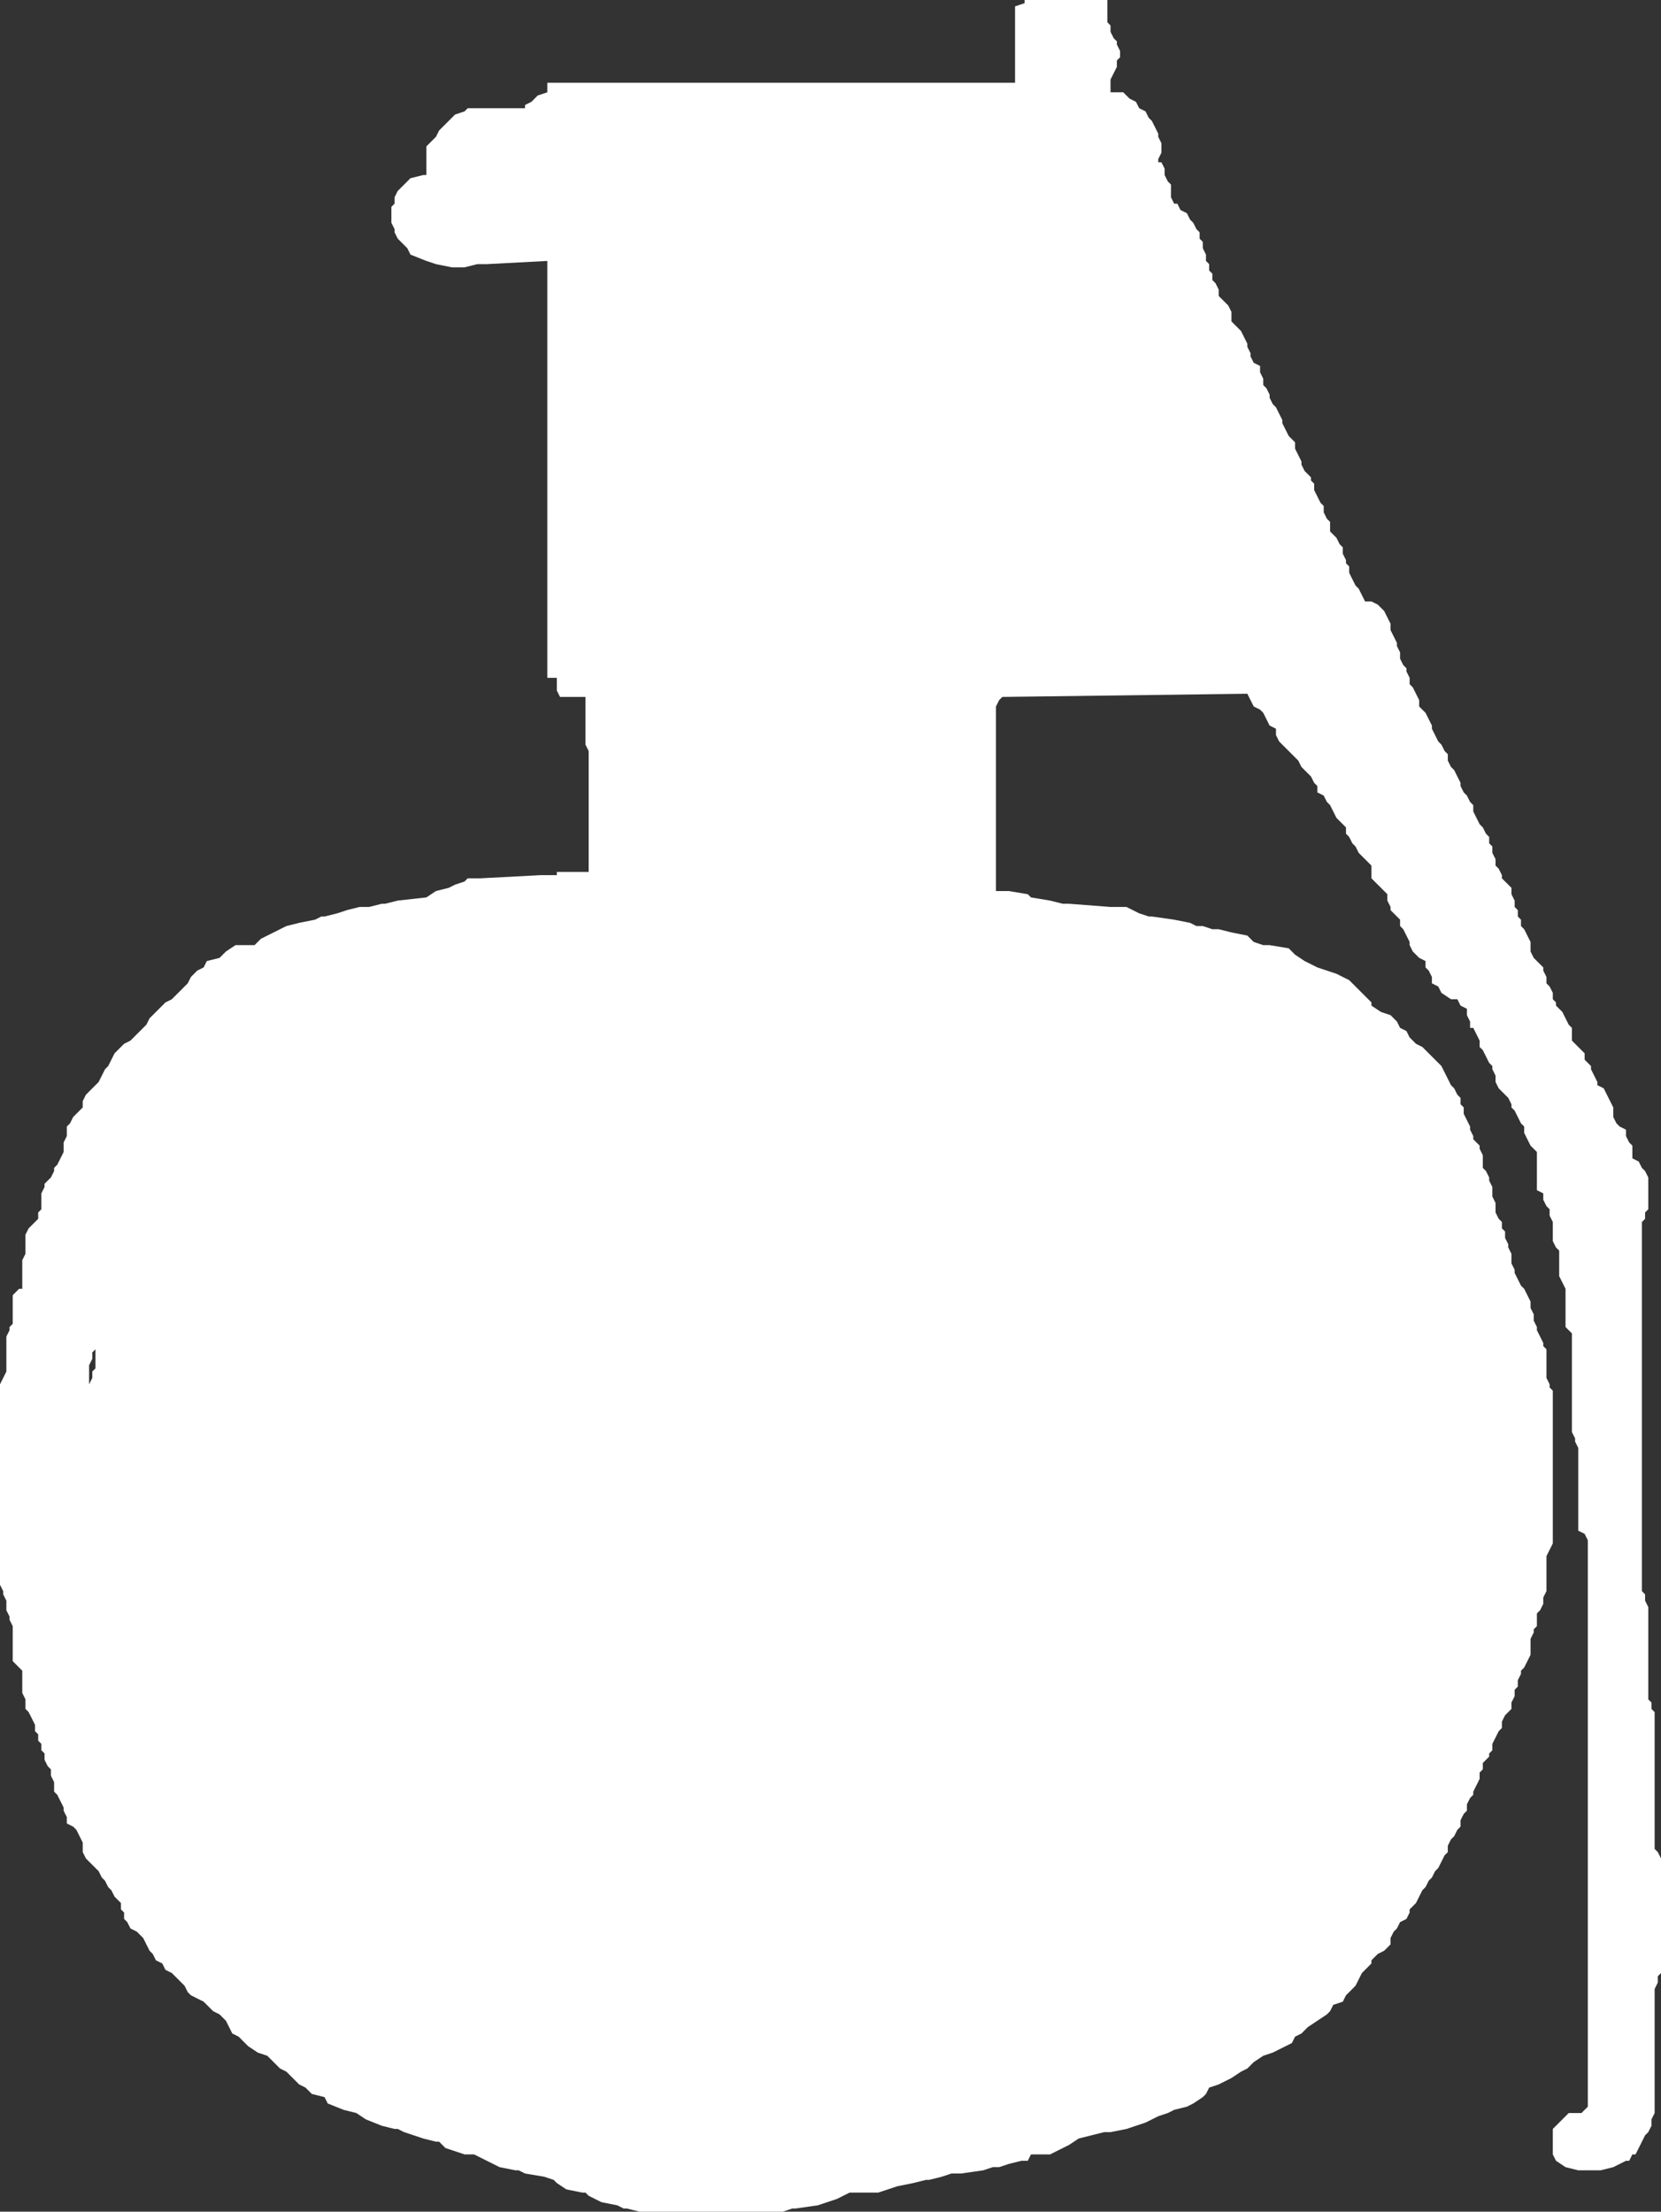 <?xml version="1.0" encoding="UTF-8" standalone="no"?>
<svg xmlns:ffdec="https://www.free-decompiler.com/flash" xmlns:xlink="http://www.w3.org/1999/xlink" ffdec:objectType="frame" height="34.75px" width="26.1px" xmlns="http://www.w3.org/2000/svg">
  <rect width="100%" height="100%" fill="#333333" stroke="none"/>
  <g transform="matrix(1.0, 0.0, 0.0, 1.0, -0.1, -0.5)">
    <use ffdec:characterId="327" height="34.75" transform="matrix(1.0, 0.0, 0.0, 1.0, 0.1, 0.5)" width="26.1" xlink:href="#shape0"/>
  </g>
  <defs>
    <g id="shape0" transform="matrix(1.0, 0.0, 0.0, 1.0, -0.1, -0.5)">
      <path d="M20.45 7.45 L20.45 7.55 20.5 7.65 20.55 7.75 20.55 7.8 20.6 7.9 20.7 8.0 20.7 8.05 20.75 8.1 20.75 8.2 20.8 8.3 20.85 8.4 20.9 8.45 20.9 8.55 20.95 8.65 21.0 8.7 21.0 8.75 21.0 8.85 21.1 8.95 21.15 9.05 21.2 9.1 21.2 9.2 21.25 9.3 21.25 9.35 21.3 9.4 21.3 9.5 21.35 9.6 21.4 9.7 21.45 9.75 21.5 9.85 21.55 9.95 21.65 9.95 21.75 10.0 21.85 10.1 21.9 10.2 21.95 10.3 21.95 10.4 22.0 10.5 22.05 10.6 22.05 10.65 22.1 10.75 22.1 10.85 22.15 10.95 22.2 11.0 22.2 11.05 22.25 11.15 22.25 11.25 22.3 11.3 22.35 11.4 22.4 11.5 22.4 11.6 22.45 11.65 22.5 11.7 22.55 11.8 22.6 11.9 22.6 11.95 22.65 12.05 22.7 12.15 22.75 12.2 22.8 12.3 22.85 12.35 22.85 12.45 22.9 12.55 22.95 12.6 23.0 12.7 23.05 12.8 23.05 12.85 23.1 12.95 23.15 13.0 23.2 13.1 23.25 13.15 23.25 13.25 23.3 13.35 23.35 13.45 23.4 13.5 23.45 13.6 23.5 13.65 23.5 13.75 23.55 13.8 23.55 13.9 23.6 14.0 23.6 14.1 23.65 14.15 23.7 14.25 23.7 14.3 23.8 14.4 23.85 14.45 23.85 14.55 23.9 14.65 23.9 14.75 23.95 14.8 23.95 14.9 24.0 14.95 24.0 15.05 24.05 15.1 24.1 15.2 24.15 15.3 24.15 15.35 24.15 15.45 24.2 15.55 24.25 15.6 24.35 15.7 24.35 15.75 24.4 15.85 24.4 15.95 24.45 16.0 24.5 16.1 24.5 16.2 24.55 16.25 24.55 16.3 24.65 16.4 24.7 16.5 24.75 16.6 24.8 16.65 24.8 16.75 24.8 16.85 24.9 16.95 25.0 17.05 25.0 17.15 25.1 17.25 25.1 17.3 25.15 17.4 25.2 17.5 25.2 17.55 25.3 17.6 25.35 17.7 25.4 17.8 25.45 17.9 25.45 17.95 25.45 18.05 25.5 18.15 25.55 18.2 25.65 18.25 25.65 18.35 25.7 18.45 25.75 18.5 25.75 18.55 25.75 18.65 25.75 18.7 25.85 18.75 25.9 18.85 25.95 18.9 26.0 19.0 26.0 19.05 26.0 19.15 26.0 19.2 26.0 19.3 26.0 19.4 26.0 19.5 25.95 19.55 25.95 19.65 25.9 19.7 25.9 20.3 25.9 21.0 25.9 21.7 25.9 22.45 25.9 23.2 25.9 23.9 25.9 24.35 25.9 24.45 25.9 24.65 25.9 24.75 25.9 24.9 25.9 25.0 25.9 25.1 25.9 25.15 25.9 25.25 25.9 25.3 25.9 25.4 25.9 25.5 25.95 25.55 25.95 25.65 26.0 25.75 26.0 25.8 26.0 25.9 26.0 25.95 26.0 26.05 26.0 26.1 26.0 26.2 26.0 26.3 26.0 26.4 26.0 26.45 26.0 26.55 26.0 26.6 26.0 26.7 26.0 26.75 26.0 26.85 26.0 26.95 26.0 27.05 26.0 27.1 26.0 27.2 26.05 27.25 26.05 27.35 26.1 27.4 26.1 27.5 26.1 27.6 26.1 27.7 26.1 27.75 26.1 27.85 26.1 27.9 26.1 28.0 26.1 28.05 26.1 28.15 26.1 28.25 26.1 28.3 26.1 28.4 26.1 28.5 26.1 28.55 26.1 28.65 26.1 28.7 26.1 28.8 26.1 28.9 26.1 28.95 26.1 29.05 26.1 29.15 26.1 29.25 26.1 29.35 26.1 29.45 26.1 29.55 26.15 29.6 26.2 29.7 26.2 29.8 26.2 29.9 26.2 30.0 26.2 30.1 26.2 30.2 26.2 30.25 26.2 30.35 26.2 30.45 26.2 30.55 26.2 30.65 26.2 30.75 26.2 30.85 26.2 30.9 26.2 31.0 26.2 31.1 26.2 31.2 26.2 31.3 26.2 31.4 26.2 31.5 26.15 31.55 26.15 31.65 26.1 31.75 26.1 31.85 26.1 31.95 26.1 32.05 26.1 32.1 26.1 32.2 26.1 32.3 26.1 32.4 26.1 32.5 26.1 32.6 26.1 32.7 26.1 32.75 26.1 32.85 26.1 32.95 26.1 33.05 26.1 33.15 26.1 33.25 26.1 33.35 26.1 33.4 26.1 33.5 26.1 33.6 26.1 33.7 26.05 33.8 26.05 33.9 26.0 34.0 25.95 34.05 25.9 34.15 25.85 34.25 25.8 34.35 25.75 34.35 25.7 34.45 25.65 34.45 25.45 34.55 25.25 34.6 24.9 34.6 24.7 34.55 24.55 34.45 24.5 34.35 24.5 34.3 24.5 34.2 24.5 34.1 24.5 34.0 24.5 33.95 24.55 33.9 24.65 33.8 24.75 33.7 24.95 33.7 25.05 33.6 25.05 33.35 25.05 32.6 25.05 31.85 25.05 31.15 25.05 30.45 25.05 29.7 25.05 28.95 25.05 28.25 25.05 27.5 25.05 26.75 25.05 26.05 25.05 25.8 25.05 25.6 25.05 25.5 25.05 25.45 25.05 25.35 25.05 25.25 25.05 25.15 25.05 24.95 25.05 24.85 25.05 24.7 25.0 24.6 24.9 24.55 24.9 24.45 24.9 24.4 24.9 24.3 24.9 24.2 24.9 24.15 24.9 24.05 24.9 23.95 24.9 23.9 24.9 23.8 24.9 23.75 24.9 23.65 24.9 23.6 24.9 23.5 24.9 23.4 24.9 23.3 24.9 23.25 24.85 23.15 24.85 23.1 24.8 23.0 24.8 22.95 24.8 22.85 24.8 22.75 24.8 22.65 24.8 22.6 24.8 22.5 24.8 22.45 24.8 22.35 24.8 22.3 24.8 22.2 24.8 22.1 24.8 22.0 24.8 21.95 24.8 21.85 24.8 21.8 24.8 21.7 24.8 21.65 24.8 21.55 24.8 21.45 24.7 21.35 24.7 21.3 24.7 21.2 24.7 21.15 24.7 21.05 24.7 21.0 24.7 20.9 24.7 20.8 24.7 20.75 24.65 20.65 24.6 20.55 24.6 20.45 24.6 20.35 24.6 20.25 24.6 20.15 24.55 20.1 24.5 20.0 24.5 19.9 24.5 19.8 24.5 19.7 24.45 19.6 24.45 19.5 24.4 19.45 24.35 19.35 24.35 19.25 24.25 19.2 24.25 19.15 24.25 19.05 24.25 18.95 24.25 18.85 24.25 18.8 24.25 18.7 24.25 18.6 24.2 18.55 24.15 18.5 24.1 18.4 24.05 18.3 24.05 18.2 24.0 18.15 23.95 18.05 23.9 17.95 23.85 17.9 23.85 17.85 23.8 17.75 23.7 17.65 23.65 17.6 23.6 17.5 23.6 17.4 23.55 17.3 23.55 17.25 23.5 17.2 23.45 17.1 23.4 17.0 23.35 16.95 23.35 16.85 23.3 16.75 23.25 16.65 23.2 16.65 23.2 16.55 23.15 16.45 23.15 16.35 23.05 16.3 23.0 16.2 22.9 16.2 22.75 16.1 22.7 16.0 22.6 15.95 22.6 15.85 22.55 15.75 22.5 15.7 22.5 15.6 22.4 15.55 22.3 15.45 22.25 15.35 22.25 15.3 22.2 15.2 22.15 15.1 22.1 15.05 22.1 14.95 22.05 14.9 21.95 14.8 21.95 14.75 21.9 14.65 21.9 14.55 21.8 14.45 21.75 14.4 21.65 14.3 21.65 14.25 21.65 14.15 21.65 14.1 21.55 14.0 21.45 13.9 21.4 13.8 21.35 13.75 21.3 13.65 21.25 13.6 21.25 13.5 21.2 13.45 21.1 13.35 21.05 13.25 21.0 13.15 20.95 13.1 20.9 13.0 20.8 12.95 20.8 12.85 20.75 12.8 20.7 12.7 20.6 12.6 20.55 12.55 20.5 12.45 20.4 12.35 20.35 12.3 20.25 12.2 20.2 12.15 20.15 12.05 20.15 11.95 20.05 11.9 20.0 11.8 19.95 11.7 19.9 11.65 19.8 11.6 19.75 11.5 19.7 11.4 15.85 11.45 15.8 11.5 15.75 11.6 15.75 11.65 15.75 11.75 15.75 11.85 15.75 11.9 15.75 12.0 15.75 12.1 15.75 12.2 15.75 12.3 15.75 12.4 15.75 12.5 15.75 12.55 15.75 12.65 15.75 12.75 15.75 12.85 15.75 12.95 15.75 13.05 15.75 13.15 15.75 13.2 15.75 13.3 15.75 13.4 15.75 13.5 15.75 13.6 15.75 13.7 15.75 13.8 15.75 13.85 15.75 13.95 15.75 14.05 15.75 14.15 15.75 14.25 15.75 14.35 15.75 14.4 15.75 14.5 15.85 14.5 15.95 14.5 16.25 14.55 16.3 14.6 16.6 14.65 16.8 14.7 16.9 14.7 17.55 14.75 17.8 14.75 17.9 14.8 18.0 14.85 18.15 14.9 18.2 14.9 18.55 14.95 18.8 15.0 18.9 15.05 19.0 15.05 19.15 15.1 19.25 15.1 19.45 15.15 19.7 15.2 19.8 15.3 19.95 15.35 20.05 15.35 20.35 15.4 20.45 15.5 20.6 15.6 20.8 15.7 20.95 15.75 21.1 15.8 21.3 15.9 21.4 16.0 21.45 16.05 21.55 16.15 21.65 16.25 21.65 16.3 21.8 16.4 21.95 16.45 22.05 16.55 22.1 16.65 22.2 16.7 22.25 16.8 22.35 16.9 22.45 16.95 22.55 17.05 22.6 17.1 22.7 17.2 22.75 17.25 22.8 17.35 22.85 17.45 22.9 17.55 22.95 17.6 23.0 17.7 23.05 17.75 23.05 17.85 23.1 17.9 23.1 18.0 23.15 18.1 23.2 18.2 23.2 18.25 23.25 18.35 23.25 18.4 23.35 18.5 23.35 18.55 23.4 18.65 23.4 18.75 23.4 18.85 23.45 18.9 23.5 19.0 23.5 19.05 23.55 19.15 23.55 19.2 23.55 19.3 23.6 19.4 23.6 19.5 23.6 19.55 23.65 19.65 23.7 19.7 23.7 19.8 23.75 19.85 23.75 19.95 23.8 20.05 23.8 20.1 23.85 20.2 23.85 20.3 23.85 20.35 23.9 20.45 23.9 20.5 23.95 20.6 24.0 20.7 24.05 20.75 24.1 20.85 24.15 20.95 24.15 21.05 24.2 21.15 24.2 21.25 24.25 21.35 24.25 21.4 24.3 21.5 24.35 21.6 24.35 21.65 24.4 21.7 24.4 21.8 24.4 21.9 24.4 22.0 24.4 22.05 24.4 22.15 24.45 22.25 24.45 22.3 24.5 22.35 24.5 22.45 24.5 22.55 24.5 22.65 24.5 22.7 24.5 22.8 24.5 22.9 24.5 23.0 24.5 23.1 24.5 23.2 24.5 23.25 24.5 23.35 24.5 23.45 24.5 23.55 24.5 23.65 24.5 23.75 24.5 23.85 24.5 23.9 24.5 24.0 24.5 24.1 24.5 24.2 24.5 24.3 24.5 24.4 24.5 24.5 24.5 24.55 24.5 24.65 24.5 24.75 24.45 24.85 24.4 24.95 24.4 25.05 24.4 25.15 24.4 25.2 24.4 25.3 24.4 25.4 24.4 25.5 24.35 25.6 24.35 25.7 24.3 25.8 24.25 25.85 24.25 25.95 24.25 26.05 24.2 26.1 24.2 26.15 24.15 26.25 24.15 26.35 24.15 26.45 24.15 26.5 24.1 26.6 24.05 26.7 24.0 26.75 24.0 26.8 23.95 26.9 23.95 27.0 23.9 27.05 23.9 27.15 23.85 27.25 23.85 27.35 23.75 27.45 23.7 27.55 23.7 27.65 23.65 27.7 23.6 27.8 23.55 27.9 23.55 28.0 23.5 28.05 23.5 28.1 23.4 28.2 23.4 28.3 23.35 28.35 23.35 28.45 23.3 28.55 23.25 28.65 23.25 28.7 23.2 28.75 23.15 28.85 23.15 28.95 23.1 29.0 23.05 29.1 23.05 29.2 23.0 29.25 22.95 29.35 22.9 29.4 22.85 29.5 22.85 29.6 22.8 29.65 22.75 29.75 22.7 29.85 22.65 29.9 22.6 30.0 22.55 30.05 22.5 30.15 22.45 30.2 22.4 30.3 22.35 30.4 22.25 30.5 22.25 30.55 22.2 30.65 22.1 30.7 22.05 30.8 22.0 30.85 21.95 30.95 21.95 31.05 21.85 31.15 21.75 31.2 21.65 31.3 21.65 31.35 21.55 31.45 21.5 31.5 21.45 31.6 21.4 31.7 21.3 31.8 21.25 31.85 21.2 31.95 21.05 32.0 21.0 32.1 20.95 32.15 20.8 32.25 20.65 32.35 20.55 32.45 20.45 32.5 20.4 32.6 20.3 32.65 20.1 32.75 19.95 32.8 19.8 32.9 19.7 33.0 19.6 33.05 19.45 33.15 19.25 33.25 19.1 33.3 19.05 33.4 19.0 33.45 18.85 33.55 18.75 33.6 18.55 33.65 18.45 33.7 18.3 33.75 18.1 33.85 17.95 33.9 17.8 33.95 17.55 34.0 17.45 34.0 17.25 34.05 17.05 34.1 16.9 34.2 16.7 34.3 16.6 34.35 16.3 34.35 16.25 34.45 16.15 34.45 15.95 34.5 15.8 34.55 15.7 34.55 15.55 34.6 15.2 34.65 15.05 34.65 14.9 34.7 14.7 34.75 14.65 34.75 14.45 34.8 14.2 34.85 14.05 34.9 13.9 34.95 13.45 34.95 13.25 35.05 13.1 35.1 12.95 35.15 12.6 35.2 12.55 35.2 12.4 35.25 10.15 35.25 9.95 35.2 9.9 35.2 9.8 35.15 9.55 35.1 9.35 35.0 9.3 34.95 9.25 34.95 9.0 34.9 8.85 34.8 8.8 34.75 8.65 34.7 8.35 34.65 8.25 34.6 8.2 34.6 7.95 34.55 7.75 34.45 7.55 34.35 7.4 34.35 7.1 34.25 7.0 34.15 6.95 34.15 6.75 34.1 6.45 34.0 6.35 33.95 6.3 33.95 6.1 33.9 5.85 33.8 5.7 33.7 5.5 33.65 5.25 33.55 5.2 33.45 5.0 33.4 4.9 33.3 4.8 33.25 4.7 33.15 4.6 33.05 4.5 33.0 4.4 32.9 4.3 32.8 4.15 32.75 4.0 32.65 3.95 32.6 3.85 32.5 3.75 32.45 3.7 32.35 3.65 32.25 3.55 32.15 3.45 32.1 3.35 32.0 3.3 31.95 3.1 31.85 3.05 31.8 3.0 31.7 2.9 31.6 2.8 31.5 2.7 31.45 2.65 31.35 2.55 31.3 2.5 31.2 2.45 31.15 2.4 31.05 2.35 30.95 2.25 30.85 2.15 30.8 2.1 30.7 2.05 30.65 2.05 30.55 2.0 30.5 2.0 30.4 1.9 30.3 1.85 30.2 1.8 30.15 1.75 30.05 1.7 30.0 1.65 29.9 1.55 29.8 1.45 29.7 1.4 29.6 1.4 29.55 1.4 29.45 1.35 29.35 1.3 29.25 1.25 29.2 1.15 29.15 1.15 29.05 1.1 28.95 1.1 28.9 1.05 28.8 1.0 28.7 0.95 28.65 0.95 28.55 0.95 28.5 0.9 28.4 0.9 28.3 0.85 28.25 0.8 28.15 0.8 28.05 0.75 28.0 0.75 27.9 0.7 27.85 0.7 27.75 0.65 27.7 0.65 27.6 0.6 27.5 0.55 27.4 0.5 27.35 0.5 27.25 0.5 27.2 0.45 27.1 0.45 27.05 0.45 26.95 0.45 26.85 0.45 26.75 0.4 26.7 0.3 26.6 0.3 26.55 0.3 26.45 0.3 26.4 0.3 26.3 0.3 26.2 0.3 26.1 0.3 26.05 0.25 25.95 0.25 25.9 0.2 25.8 0.2 25.75 0.2 25.65 0.15 25.55 0.15 25.5 0.1 25.4 0.1 25.3 0.1 25.25 0.1 25.15 0.1 25.1 0.1 25.0 0.1 24.9 0.1 24.85 0.1 24.75 0.1 24.65 0.1 24.55 0.1 24.45 0.1 24.35 0.1 24.25 0.1 24.2 0.1 24.1 0.1 24.0 0.1 23.9 0.1 23.8 0.1 23.7 0.1 23.6 0.1 23.55 0.1 23.45 0.1 23.35 0.1 23.25 0.1 23.15 0.1 23.05 0.1 22.95 0.1 22.9 0.1 22.8 0.1 22.7 0.1 22.6 0.1 22.5 0.1 22.4 0.1 22.3 0.1 22.25 0.15 22.15 0.2 22.05 0.2 21.95 0.2 21.85 0.2 21.75 0.2 21.7 0.2 21.6 0.2 21.5 0.25 21.4 0.25 21.35 0.3 21.3 0.3 21.2 0.3 21.1 0.3 21.05 0.3 20.95 0.3 20.85 0.4 20.75 0.45 20.75 0.45 20.65 0.45 20.55 0.45 20.45 0.45 20.4 0.45 20.3 0.5 20.2 0.5 20.1 0.5 20.0 0.5 19.9 0.55 19.8 0.6 19.75 0.7 19.65 0.7 19.55 0.75 19.5 0.75 19.45 0.75 19.35 0.75 19.25 0.8 19.15 0.8 19.1 0.9 19.0 0.95 18.9 0.95 18.85 1.0 18.8 1.05 18.7 1.1 18.6 1.1 18.55 1.1 18.45 1.15 18.35 1.15 18.25 1.15 18.2 1.2 18.15 1.25 18.05 1.35 17.95 1.4 17.9 1.4 17.8 1.45 17.7 1.55 17.6 1.65 17.5 1.7 17.4 1.75 17.3 1.8 17.25 1.85 17.15 1.9 17.05 2.0 16.95 2.05 16.9 2.15 16.85 2.25 16.75 2.35 16.65 2.4 16.6 2.45 16.5 2.55 16.4 2.65 16.3 2.7 16.25 2.8 16.2 2.9 16.1 3.0 16.0 3.05 15.95 3.1 15.85 3.2 15.75 3.3 15.7 3.35 15.6 3.55 15.55 3.65 15.45 3.8 15.35 3.95 15.35 4.1 15.35 4.2 15.25 4.4 15.15 4.6 15.05 4.8 15.0 5.05 14.95 5.15 14.9 5.2 14.9 5.4 14.85 5.55 14.8 5.75 14.75 5.9 14.75 6.1 14.7 6.15 14.7 6.35 14.65 6.8 14.6 6.95 14.5 7.15 14.45 7.25 14.4 7.4 14.35 7.45 14.3 7.65 14.3 8.6 14.25 8.7 14.25 8.85 14.25 8.85 14.2 9.35 14.2 9.35 14.05 9.35 13.95 9.35 13.85 9.35 13.8 9.35 13.7 9.35 13.6 9.35 13.5 9.35 13.4 9.35 13.3 9.35 13.2 9.35 13.15 9.35 13.05 9.35 12.95 9.35 12.85 9.35 12.75 9.35 12.65 9.35 12.55 9.35 12.5 9.35 12.4 9.35 12.3 9.3 12.2 9.3 12.1 9.3 12.0 9.3 11.9 9.3 11.85 9.3 11.75 9.3 11.65 9.3 11.6 9.3 11.5 9.3 11.45 8.9 11.45 8.85 11.35 8.85 11.25 8.85 11.15 8.7 11.15 8.7 11.05 8.7 10.95 8.7 10.85 8.7 10.75 8.7 10.6 8.7 10.5 8.7 10.4 8.7 9.95 8.7 9.85 8.7 9.75 8.7 9.7 8.7 9.6 8.7 9.5 8.7 9.4 8.7 9.3 8.7 9.2 8.7 9.1 8.7 9.05 8.7 8.95 8.7 8.85 8.7 8.75 8.7 8.65 8.7 8.55 8.7 8.45 8.7 8.4 8.7 8.3 8.7 8.2 8.7 8.1 8.7 8.0 8.7 7.9 8.7 7.8 8.7 7.75 8.7 7.65 8.7 7.55 8.7 7.45 8.7 7.35 8.7 7.25 8.7 7.15 8.7 7.1 8.7 7.0 8.7 6.9 8.7 6.85 8.7 6.75 8.7 6.7 8.7 6.6 8.7 6.55 8.7 6.45 8.7 6.35 8.7 6.25 8.7 6.2 8.7 6.1 8.7 6.05 8.7 5.95 8.7 5.9 8.7 5.8 8.7 5.7 8.7 5.6 8.7 5.55 8.7 5.45 8.7 5.4 8.7 5.3 8.7 5.25 8.7 5.15 8.7 5.05 8.7 4.95 8.7 4.9 8.7 4.8 8.7 4.75 8.7 4.65 8.7 4.6 7.75 4.65 7.6 4.65 7.4 4.7 7.35 4.7 7.2 4.7 6.95 4.65 6.8 4.6 6.55 4.5 6.5 4.4 6.4 4.3 6.35 4.25 6.3 4.15 6.3 4.1 6.25 4.0 6.25 3.95 6.25 3.85 6.25 3.75 6.3 3.7 6.3 3.6 6.35 3.5 6.4 3.45 6.5 3.35 6.55 3.3 6.75 3.25 6.8 3.25 6.8 3.2 6.8 3.1 6.8 3.05 6.8 2.95 6.8 2.85 6.8 2.8 6.85 2.75 6.95 2.65 7.0 2.55 7.1 2.45 7.15 2.4 7.25 2.3 7.4 2.25 7.45 2.2 7.65 2.2 8.35 2.2 8.35 2.15 8.45 2.1 8.55 2.0 8.7 1.95 8.7 1.9 8.7 1.8 16.05 1.8 16.05 1.75 16.05 1.65 16.05 1.55 16.05 1.45 16.05 1.4 16.05 1.3 16.05 1.2 16.05 1.1 16.05 1.0 16.05 0.9 16.05 0.85 16.05 0.75 16.05 0.65 16.05 0.6 16.2 0.55 16.2 0.5 17.5 0.5 17.5 0.55 17.5 0.65 17.5 0.75 17.5 0.85 17.55 0.9 17.55 1.0 17.6 1.1 17.65 1.15 17.65 1.2 17.7 1.3 17.7 1.4 17.65 1.45 17.65 1.55 17.6 1.65 17.55 1.75 17.55 1.85 17.55 1.95 17.75 1.95 17.85 2.05 17.95 2.1 18.0 2.2 18.1 2.25 18.15 2.35 18.2 2.4 18.25 2.5 18.3 2.6 18.3 2.65 18.35 2.75 18.35 2.8 18.35 2.9 18.3 3.0 18.3 3.05 18.35 3.05 18.4 3.15 18.4 3.25 18.45 3.35 18.5 3.4 18.5 3.5 18.5 3.6 18.55 3.7 18.6 3.7 18.65 3.8 18.75 3.85 18.8 3.95 18.85 4.0 18.9 4.1 18.95 4.15 18.95 4.25 19.0 4.3 19.0 4.4 19.05 4.5 19.05 4.6 19.1 4.65 19.1 4.75 19.15 4.8 19.15 4.9 19.2 4.95 19.25 5.05 19.25 5.15 19.35 5.25 19.4 5.3 19.45 5.4 19.45 5.45 19.45 5.55 19.5 5.6 19.6 5.7 19.65 5.8 19.7 5.9 19.7 5.95 19.75 6.05 19.75 6.1 19.8 6.2 19.9 6.25 19.9 6.35 19.95 6.45 19.95 6.55 20.0 6.6 20.05 6.7 20.05 6.75 20.1 6.85 20.15 6.9 20.2 7.0 20.25 7.1 20.25 7.15 20.3 7.25 20.35 7.35 20.4 7.4 20.45 7.45 M1.6 21.95 L1.6 21.85 1.6 21.75 1.6 21.7 1.55 21.75 1.55 21.85 1.5 21.95 1.5 22.05 1.5 22.15 1.5 22.25 1.55 22.15 1.55 22.05 1.6 22.0 1.6 21.95" fill="#ffffff" fill-rule="evenodd" stroke="none"/>
    </g>
  </defs>
</svg>
